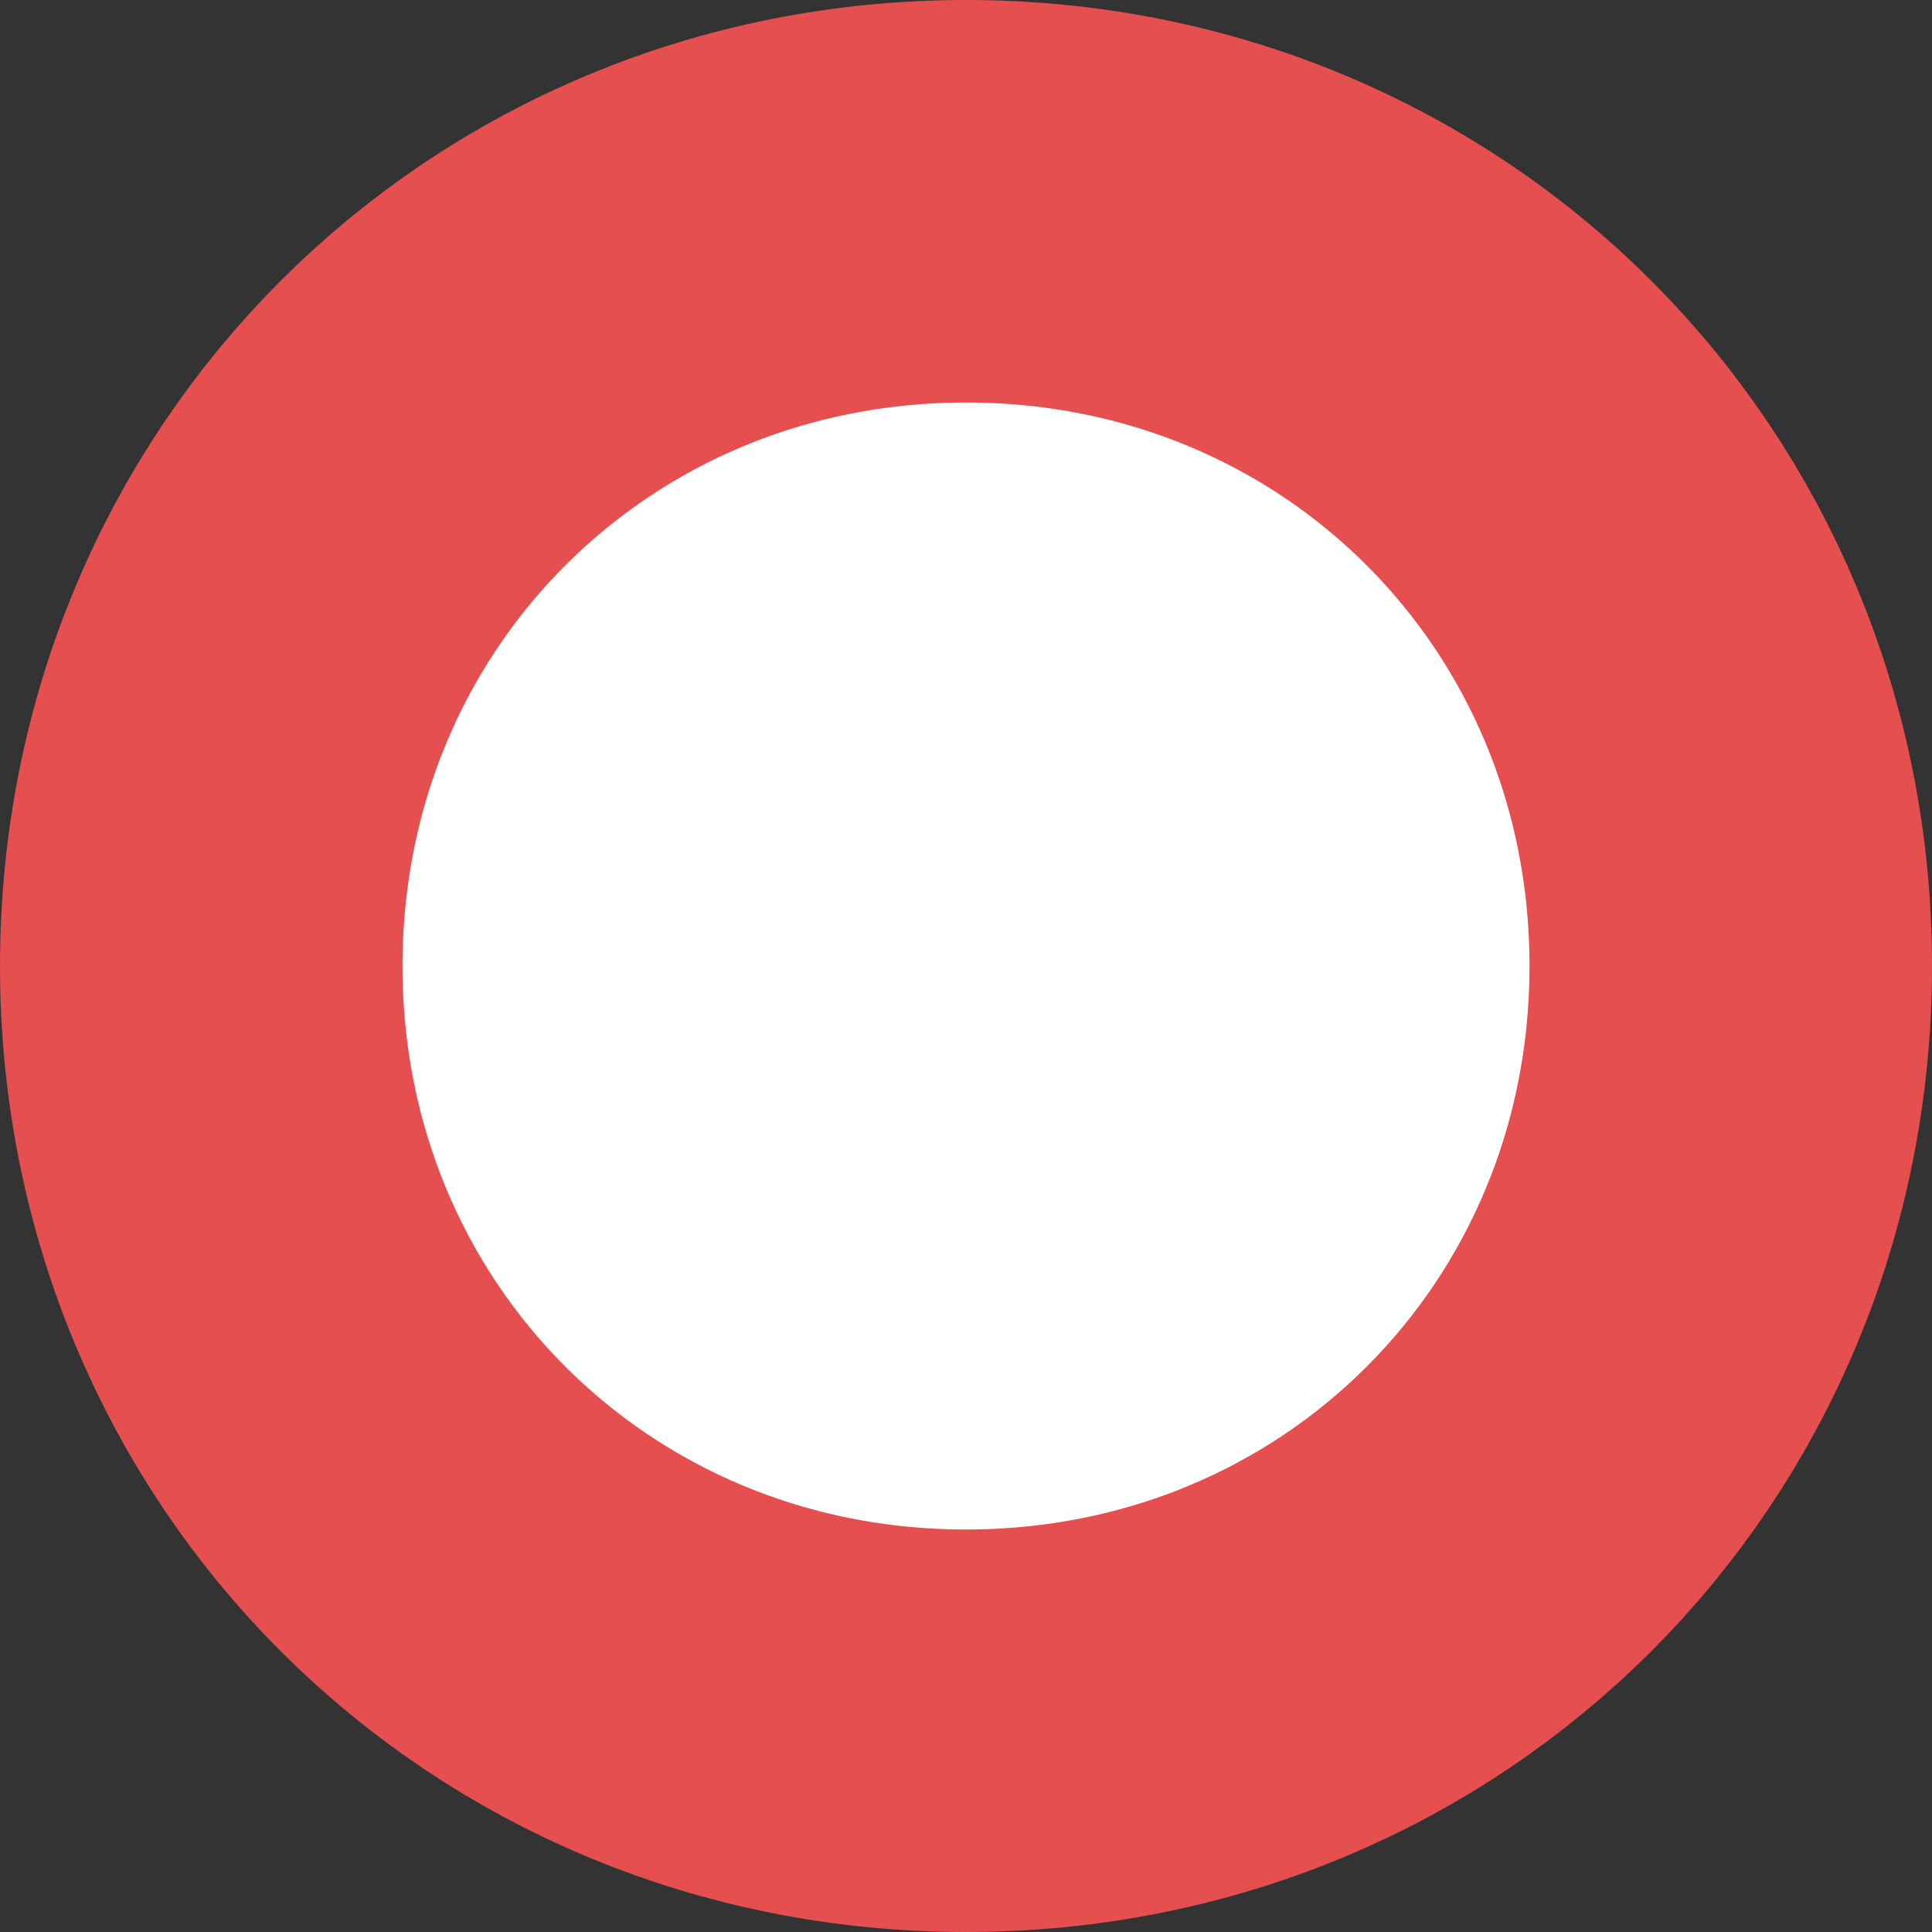 ﻿<?xml version="1.0" encoding="utf-8"?>
<svg version="1.1" xmlns:xlink="http://www.w3.org/1999/xlink" width="48px" height="48px" xmlns="http://www.w3.org/2000/svg">
  <rect width="100%" height="100%" fill="#333333" stroke="none"/>
  <g transform="matrix(1 0 0 1 -136 -2748 )">
    <path d="M 160 2757  C 168.4 2757  175 2763.6  175 2772  C 175 2780.4  168.4 2787  160 2787  C 151.6 2787  145 2780.4  145 2772  C 145 2763.6  151.6 2757  160 2757  Z " fill-rule="nonzero" fill="#ffffff" stroke="none" />
    <path d="M 160 2753  C 170.64 2753  179 2761.36  179 2772  C 179 2782.64  170.64 2791  160 2791  C 149.36 2791  141 2782.64  141 2772  C 141 2761.36  149.36 2753  160 2753  Z " stroke-width="10" stroke="#e54f4f" fill="none" />
  </g>
</svg>